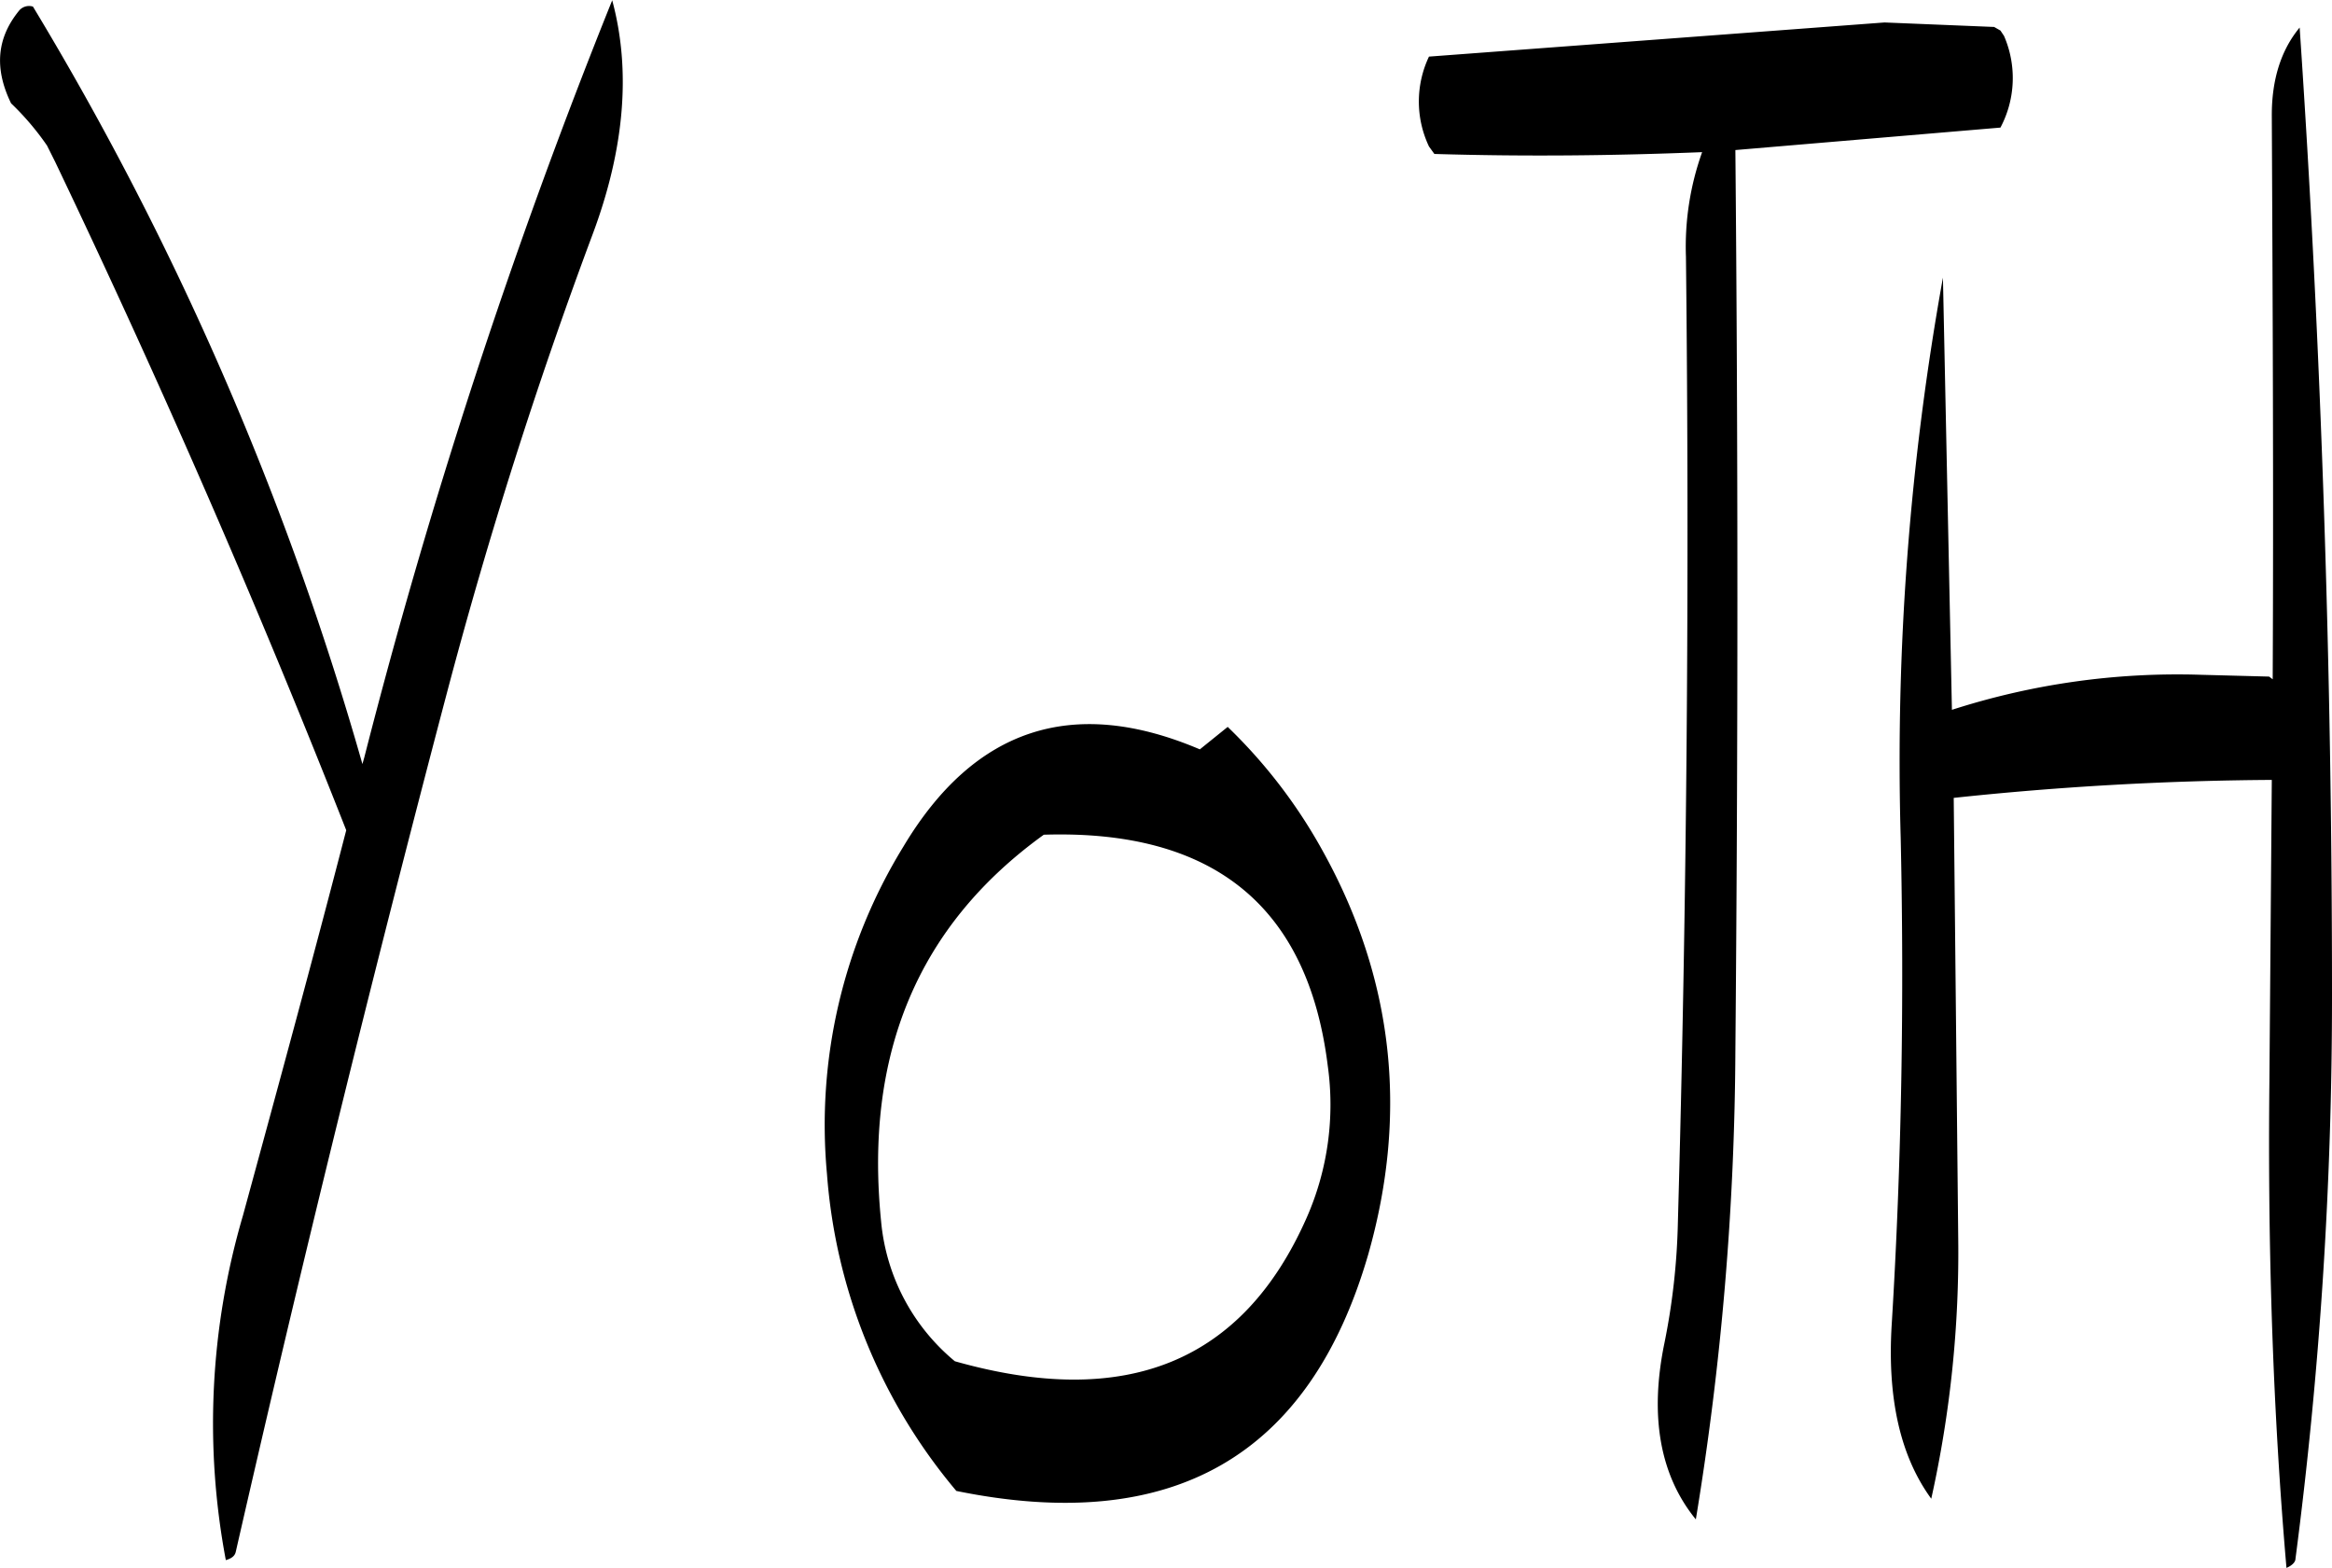 <svg id="Layer_1" data-name="Layer 1" xmlns="http://www.w3.org/2000/svg" viewBox="0 0 311.44 209.4"><defs><style>.cls-1{fill-rule:evenodd;}</style></defs><path class="cls-1" d="M325.44,358.8c-8.52,19.32-24.12,25.68-47,19.2a27.48,27.48,0,0,1-9.84-18.6c-2.28-22.44,4.92-39.6,21.72-51.72,22.68-.72,35.28,9.6,37.92,30.84A37.46,37.46,0,0,1,325.44,358.8Zm-10.56-65.52-3.72,3q-25.38-10.8-39.6,13a71,71,0,0,0-10.2,43.68,74.27,74.27,0,0,0,17.28,42.36c28.8,5.88,47.16-4.56,55-31.56q8.1-28.44-6.12-54A69.7,69.7,0,0,0,314.88,293.28ZM152.4,210a36.12,36.12,0,0,1,4.8,5.64l1.08,2.16q21.24,44.46,38.88,89.28c-4.44,17.16-9.12,34.32-13.8,51.48a98.42,98.42,0,0,0-2.28,46c.84-.24,1.2-.6,1.32-1.08q13.14-57.6,28.2-114.72,8.28-31.32,19.44-61.2c4.32-11.52,5.16-22,2.64-31.32a804.57,804.57,0,0,0-33.12,101.16l-.24.84a415.32,415.32,0,0,0-44-101.16,1.75,1.75,0,0,0-1.8.48C150.48,201.24,150.12,205.32,152.4,210Zm301.92,1.56c.12,25.08.24,50.28.12,75.36l-.48-.36-9.12-.24A98.21,98.21,0,0,0,411.6,291l-1.2-57.72a363.16,363.16,0,0,0-5.64,74.88c.48,21.72.12,43.32-1.2,64.92-.6,9.72,1.08,17.52,5.28,23.28a151.25,151.25,0,0,0,3.6-34.92l-.6-58.68a424,424,0,0,1,42.48-2.4L454,340.68c-.24,22.44.48,44.16,2.28,64.92.84-.36,1.2-.84,1.2-1.2A578.82,578.82,0,0,0,462.36,329c0-43.56-1.44-86.52-4.32-129.12C455.52,202.92,454.32,206.88,454.32,211.56ZM402.6,199.2l-60.84,4.56a14,14,0,0,0,0,12l.72,1c12,.36,23.88.24,35.76-.24a37.52,37.52,0,0,0-2.16,14c.48,43.08.12,86.16-1.08,129a90.39,90.39,0,0,1-1.8,16.08c-2,9.72-.6,17.64,4.2,23.52a395.9,395.9,0,0,0,5.28-62.52q.54-61,0-120.36l35.4-3a14.12,14.12,0,0,0,.48-12.24l-.48-.72-.84-.48Z" transform="translate(-150.92 -196.2)"/></svg>